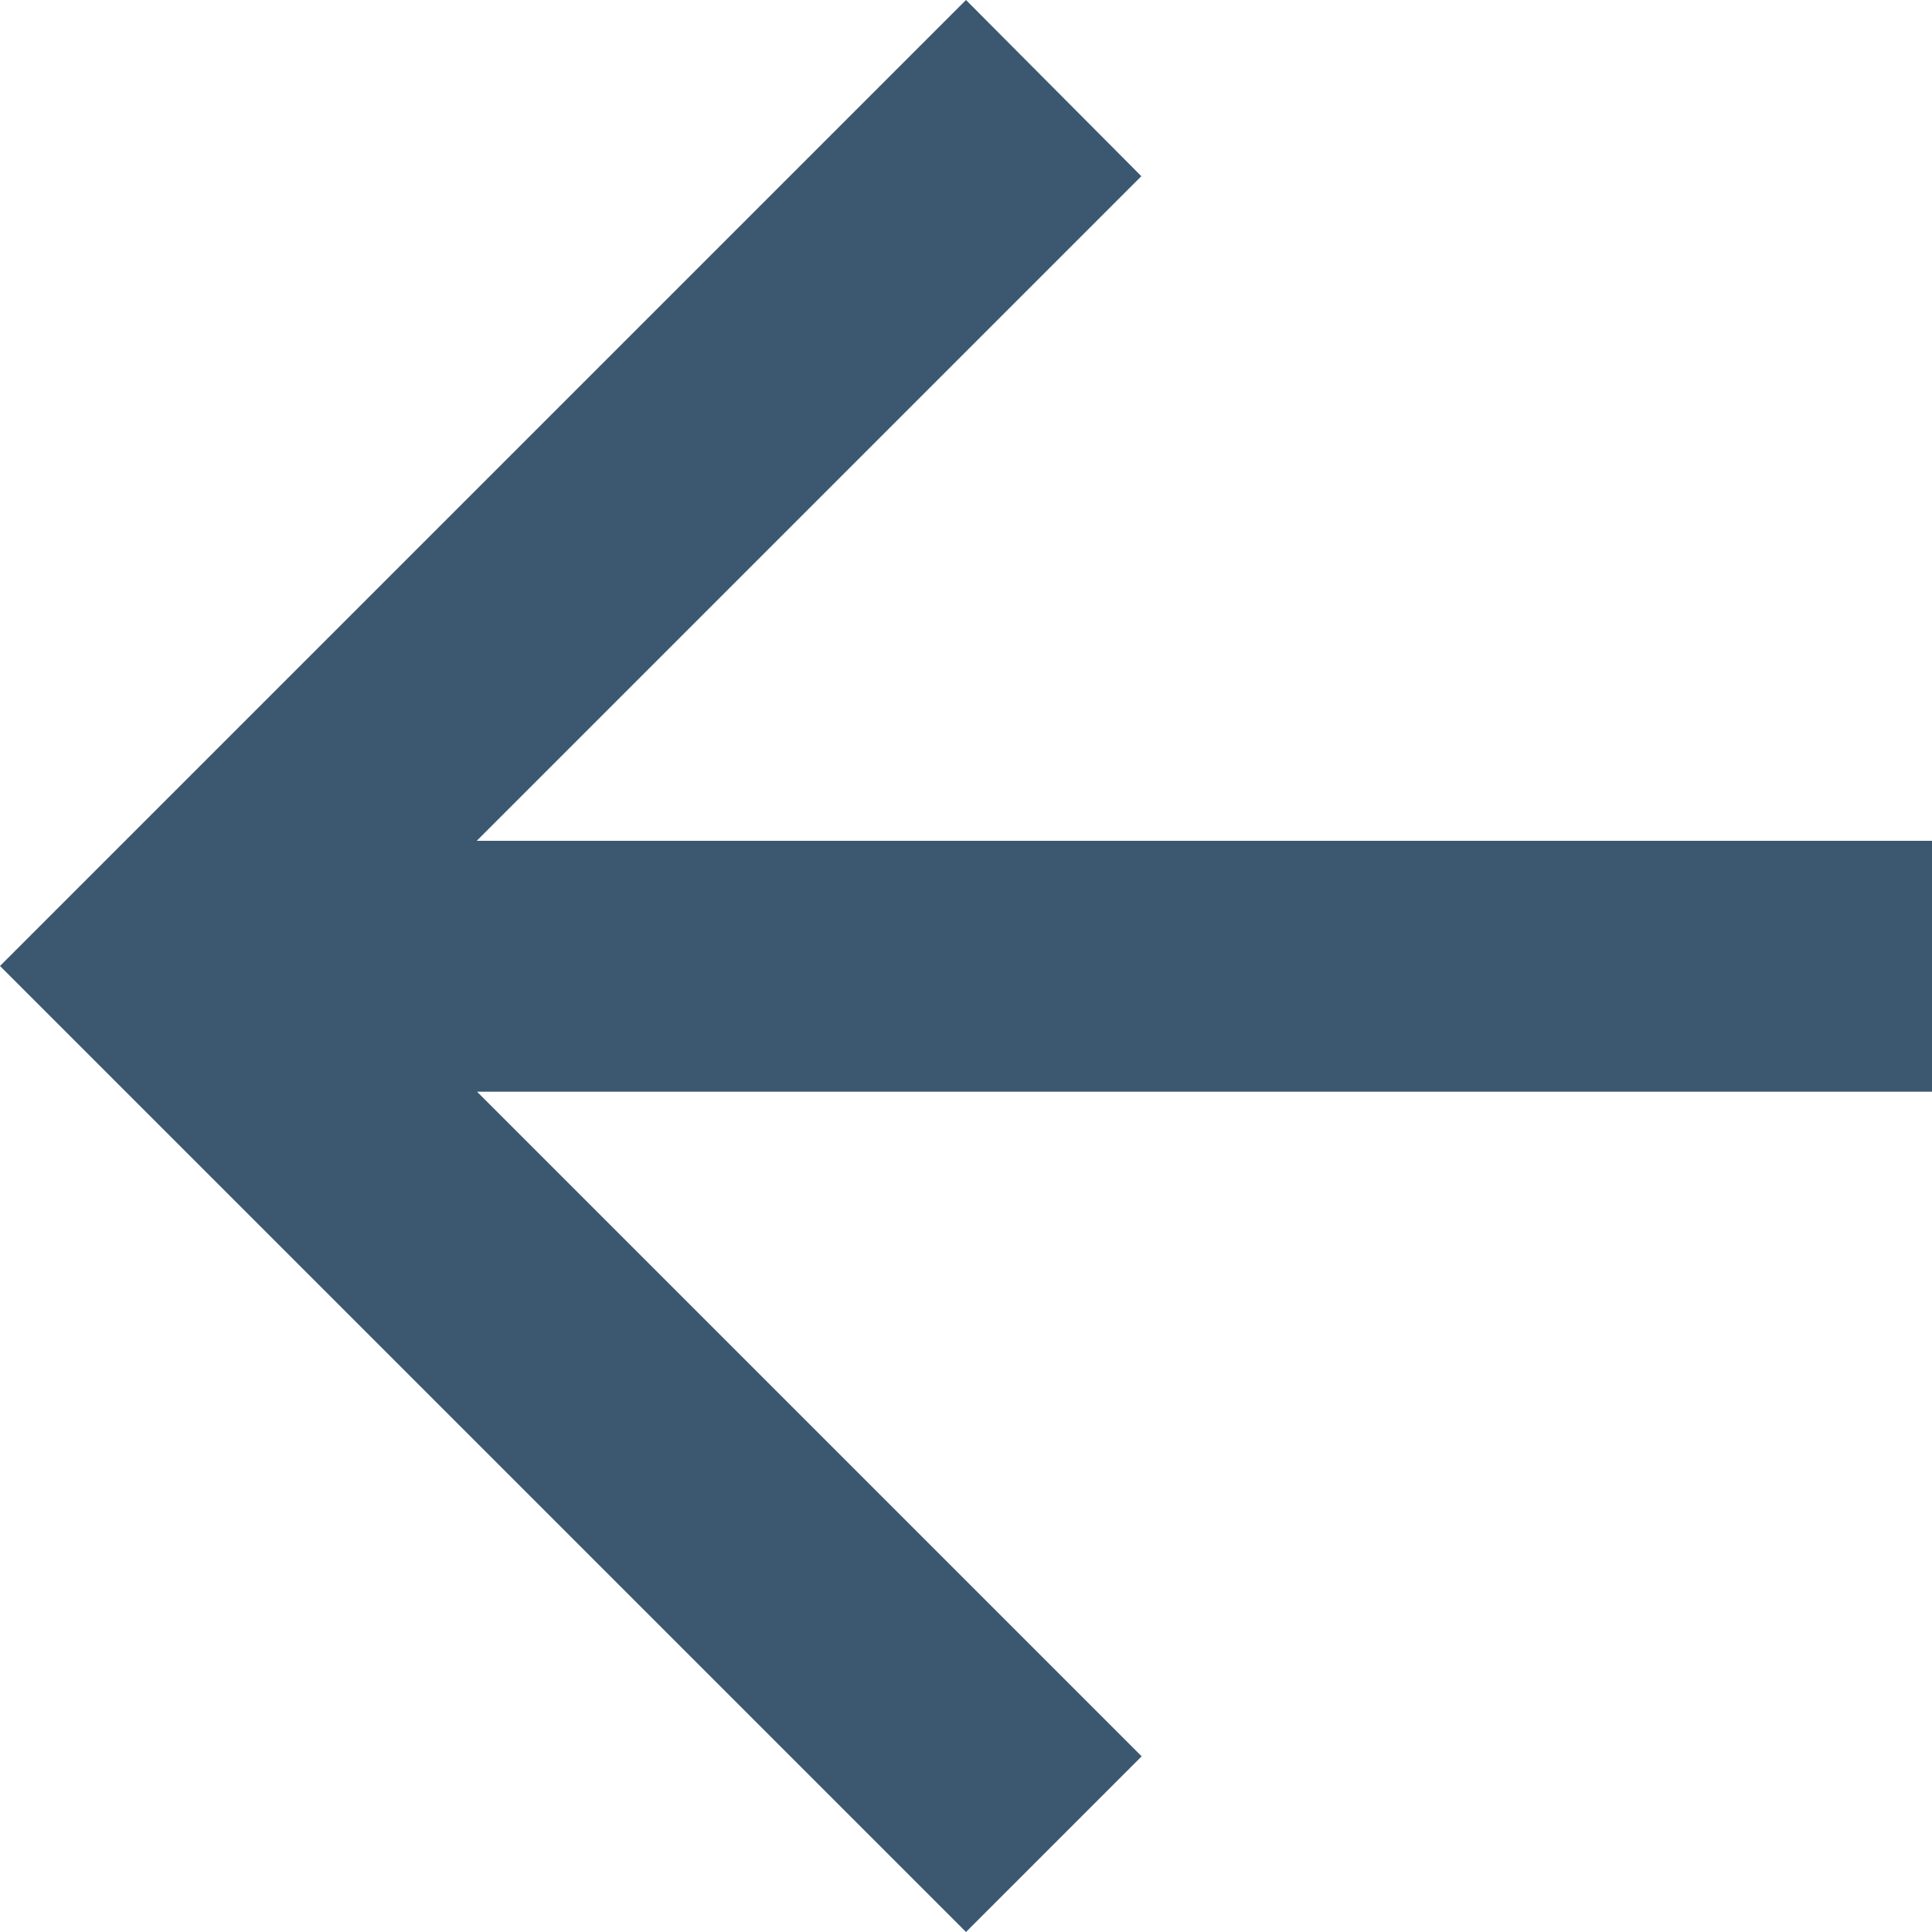 <svg xmlns="http://www.w3.org/2000/svg" width="25" height="25" viewBox="0 0 25 25"><path d="M12.5,0,10.227,2.273l8.6,8.6H0v3.247H18.831l-8.6,8.6L12.5,25,25,12.5Z" transform="translate(25 25) rotate(180)" fill="#3c5871"/></svg>